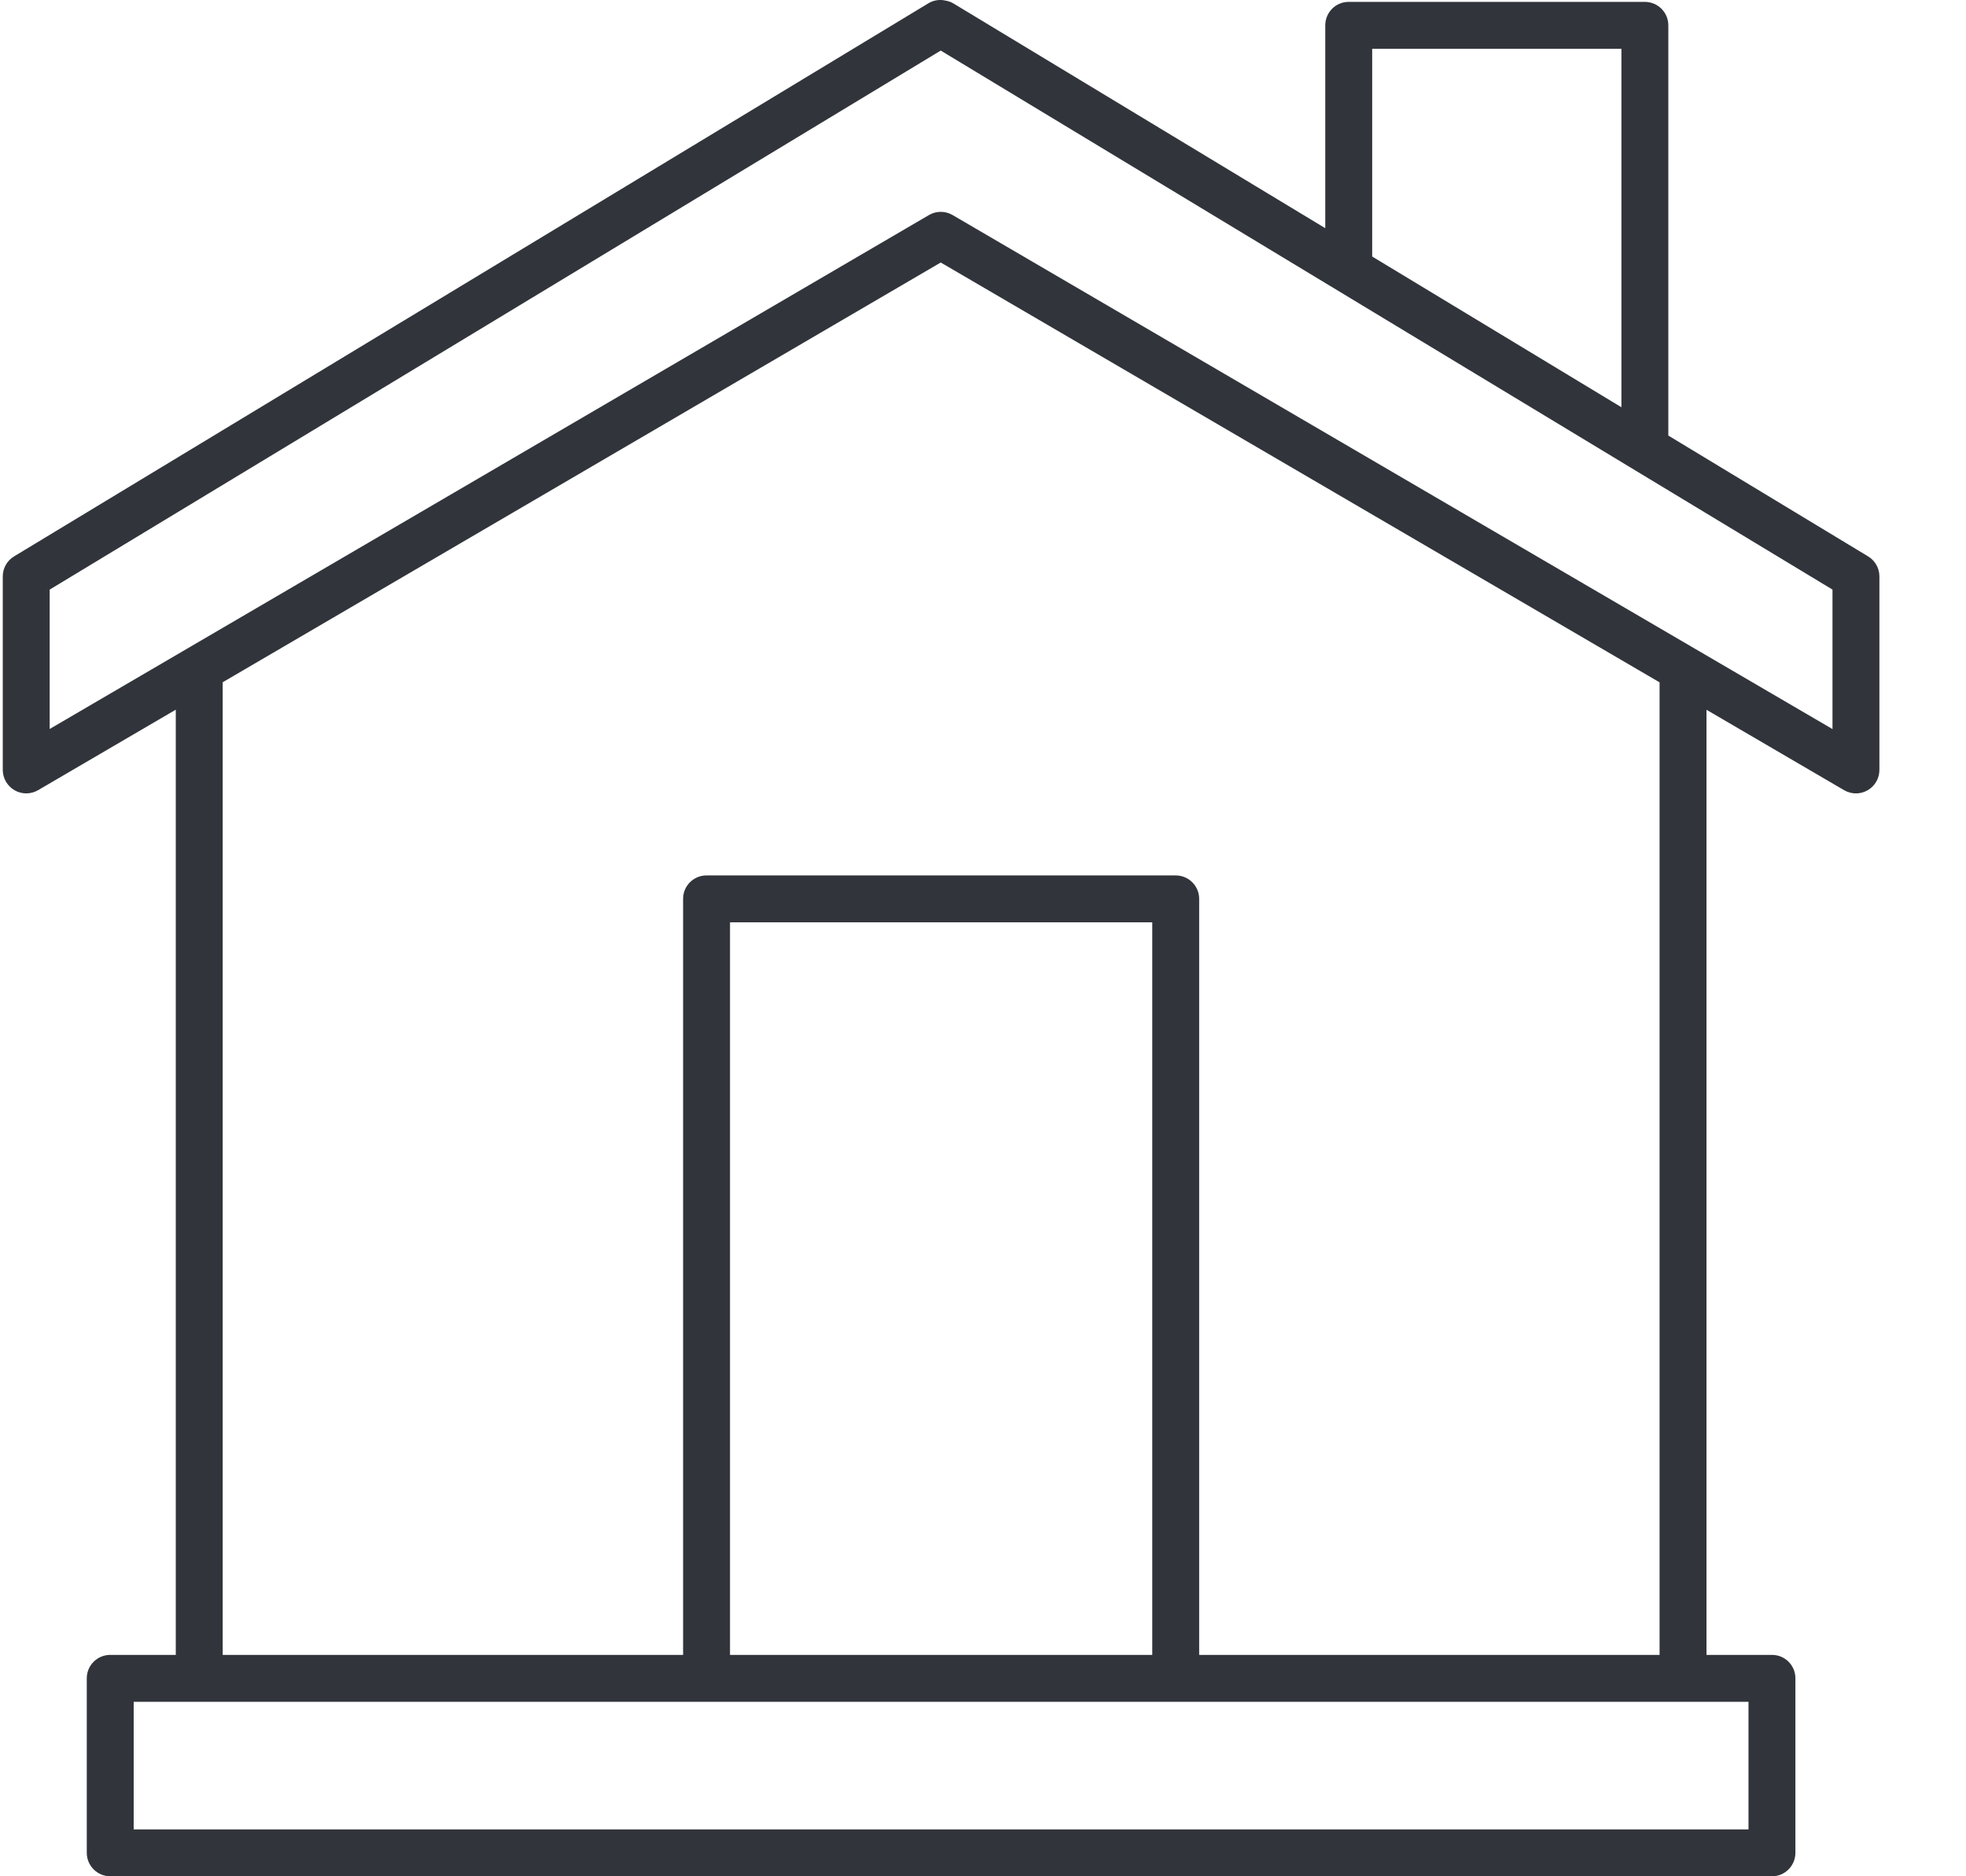 <svg width="22" height="21" viewBox="0 0 22 21" fill="none" xmlns="http://www.w3.org/2000/svg">
<path d="M20.904 6.227L18.669 4.875V0.284C18.669 0.138 18.551 0.021 18.406 0.021H15.092C14.947 0.021 14.83 0.138 14.83 0.284V2.554L10.668 0.038C10.641 0.022 10.612 0.012 10.582 0.007C10.516 -0.009 10.445 0.002 10.387 0.038L0.158 6.227C0.079 6.274 0.031 6.36 0.031 6.451V8.617C0.031 8.711 0.082 8.798 0.163 8.845C0.245 8.892 0.345 8.891 0.426 8.844L1.967 7.943V18.522H1.234C1.089 18.522 0.971 18.639 0.971 18.784V20.737C0.971 20.882 1.089 21 1.234 21H19.829C19.974 21 20.091 20.882 20.091 20.737V18.784C20.091 18.639 19.974 18.522 19.829 18.522H19.096V7.944L20.636 8.844C20.677 8.868 20.723 8.88 20.769 8.88C20.814 8.88 20.859 8.868 20.899 8.845C20.981 8.798 21.031 8.711 21.031 8.617V6.451C21.031 6.36 20.983 6.274 20.904 6.227ZM15.355 0.546H18.144V4.558L15.355 2.871V0.546ZM19.566 20.475H1.496V19.047H19.566V20.475ZM12.894 18.522H8.169V10.323H12.894V18.522ZM18.571 18.522H13.419V10.06C13.419 9.915 13.301 9.798 13.156 9.798H7.906C7.761 9.798 7.644 9.915 7.644 10.06V18.522H2.492V7.636L10.527 2.938L18.571 7.637V18.522ZM20.506 8.16L10.66 2.407C10.619 2.383 10.573 2.371 10.527 2.371C10.481 2.371 10.436 2.383 10.395 2.407L0.556 8.159V6.599L10.527 0.566L20.506 6.599V8.16Z" fill="#31353B"/>
</svg>

